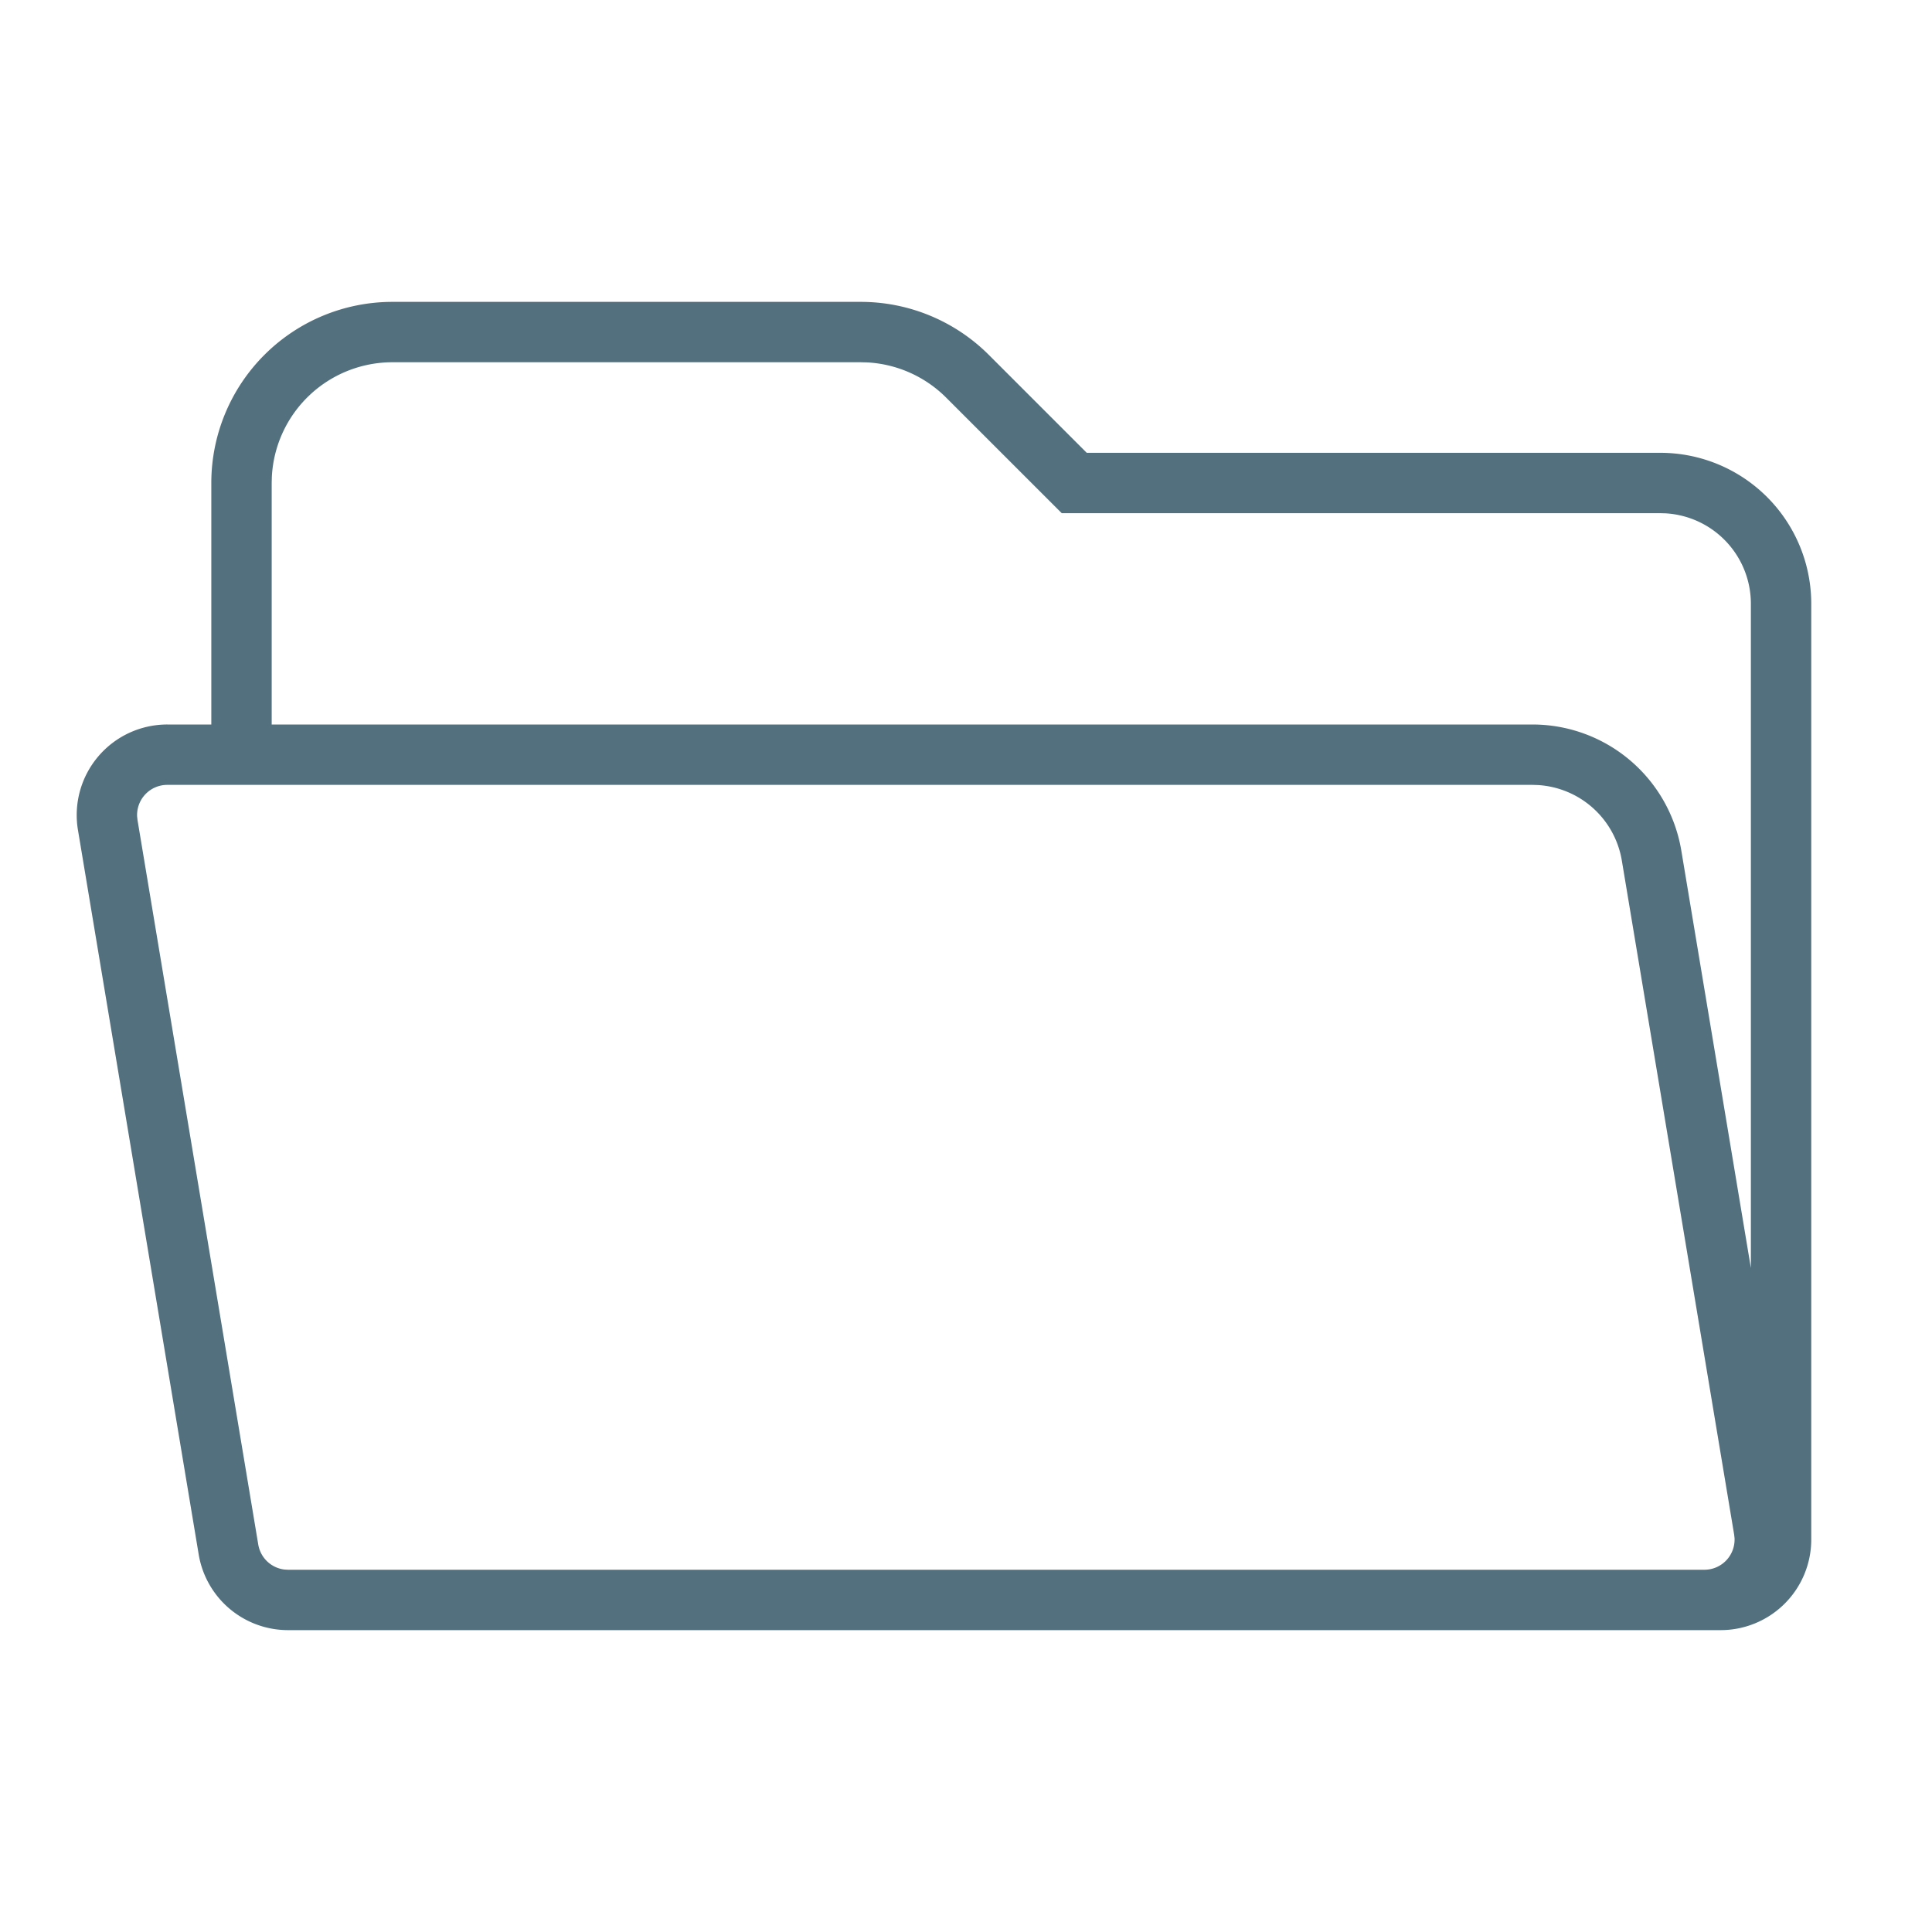 <svg xmlns="http://www.w3.org/2000/svg" width="64" height="64" fill="none" viewBox="0 0 64 64">
  <g class="64x64/Outline/openfolder">
    <path fill="#53707F" d="M50.764 24a5 5 0 0 1 4.932 4.178L58 42.003V20a3 3 0 0 0-2.824-2.995L55 17H35.172l-3.829-3.828a4 4 0 0 0-2.602-1.166L28.515 12H13a4 4 0 0 0-3.995 3.8L9 16v8h41.764Zm0 2H5.541a1 1 0 0 0-.999 1.048l.013.116 4 24a1 1 0 0 0 .866.829l.12.007H56.46a1 1 0 0 0 .999-1.048l-.013-.116-3.721-22.33a3 3 0 0 0-2.777-2.5L50.764 26ZM9.541 54a3 3 0 0 1-2.959-2.507l-4-24A3 3 0 0 1 5.542 24H7v-8a6 6 0 0 1 6-6h15.515a6 6 0 0 1 4.242 1.757L36 15h19a5 5 0 0 1 5 5v31a3 3 0 0 1-3 3H9.541Z" class="Primary"/>
  </g>
</svg>

